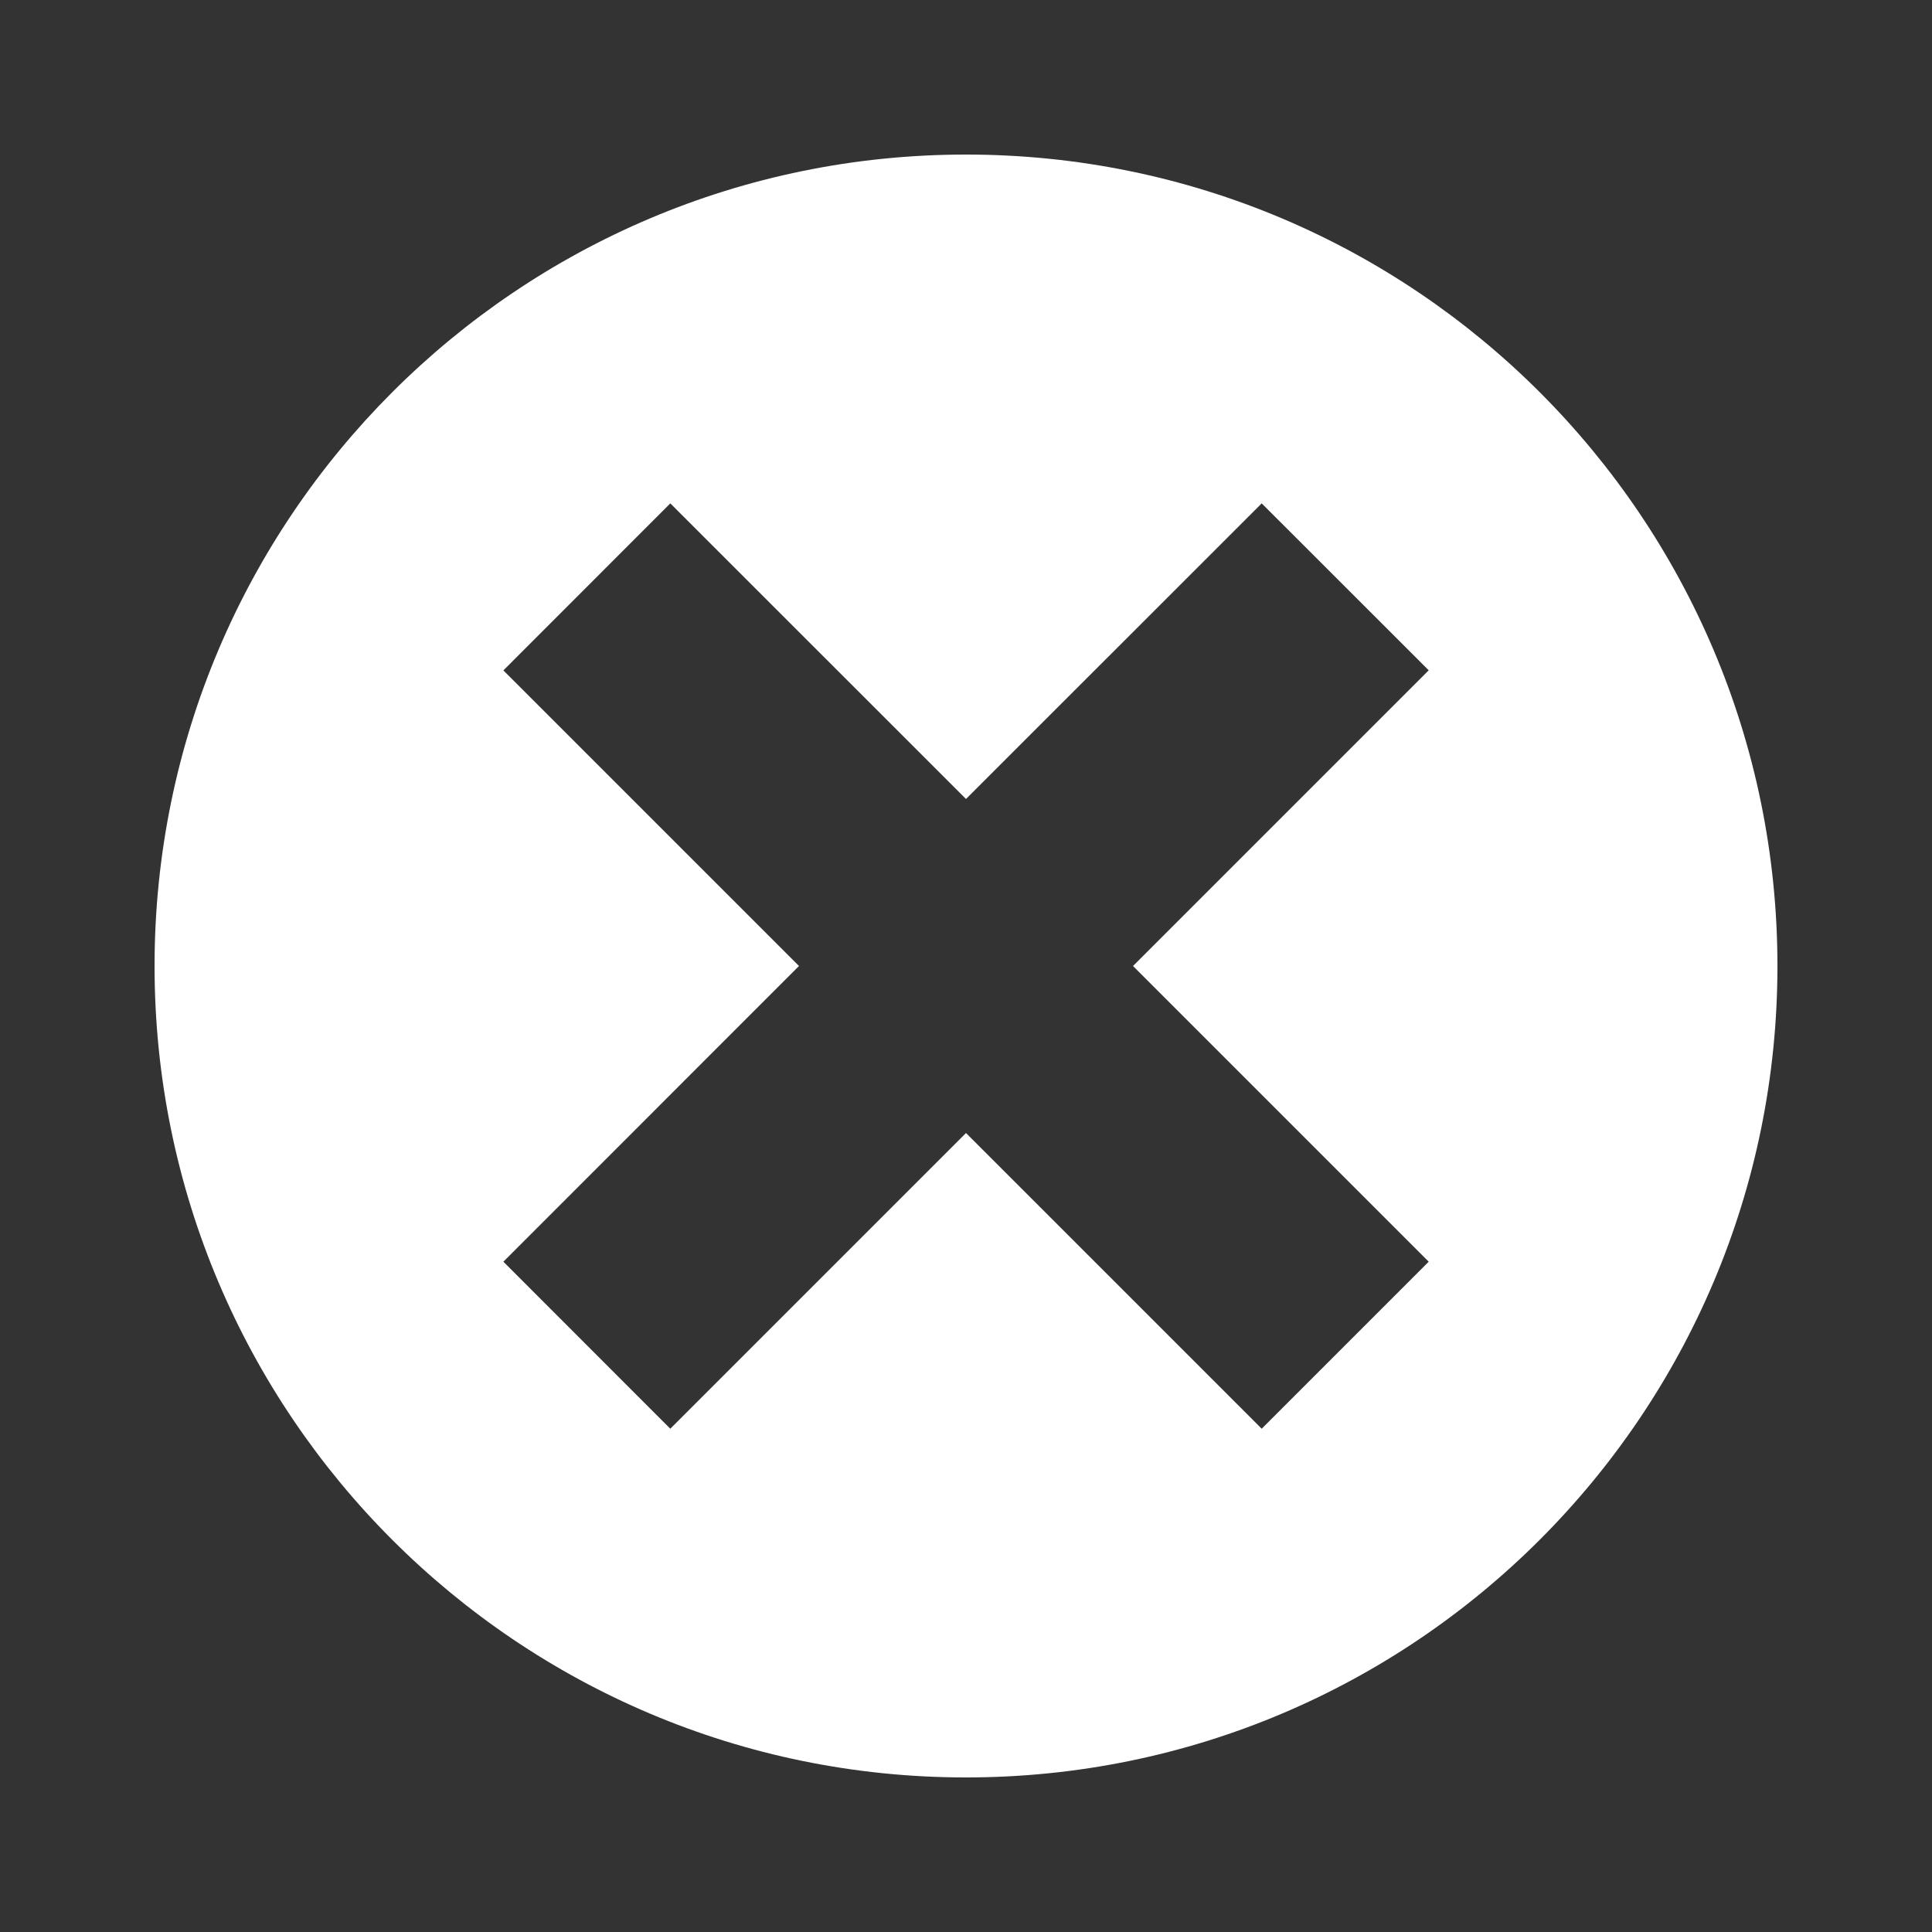 <?xml version="1.0" encoding="utf-8"?>
<!-- Generated by IcoMoon.io -->
<!DOCTYPE svg PUBLIC "-//W3C//DTD SVG 1.1//EN" "http://www.w3.org/Graphics/SVG/1.1/DTD/svg11.dtd">
<svg version="1.1" xmlns="http://www.w3.org/2000/svg" xmlns:xlink="http://www.w3.org/1999/xlink" width="20" height="20" viewBox="0 0 20 20">
	<rect x="0" y="0" width="20" height="20" fill="#333333" stroke="none"/>
	<path d="M10 1.6c-4.64 0-8.4 3.762-8.4 8.4 0 4.64 3.761 8.4 8.4 8.4 4.639 0 8.4-3.761 8.4-8.4 0-4.639-3.761-8.4-8.4-8.4zM11.729 10l3.061 3.061-1.729 1.729-3.061-3.061-3.061 3.061-1.728-1.729 3.060-3.061-3.060-3.060 1.728-1.729 3.061 3.060 3.061-3.060 1.729 1.728-3.061 3.061z" fill="#ffffff" />
</svg>
